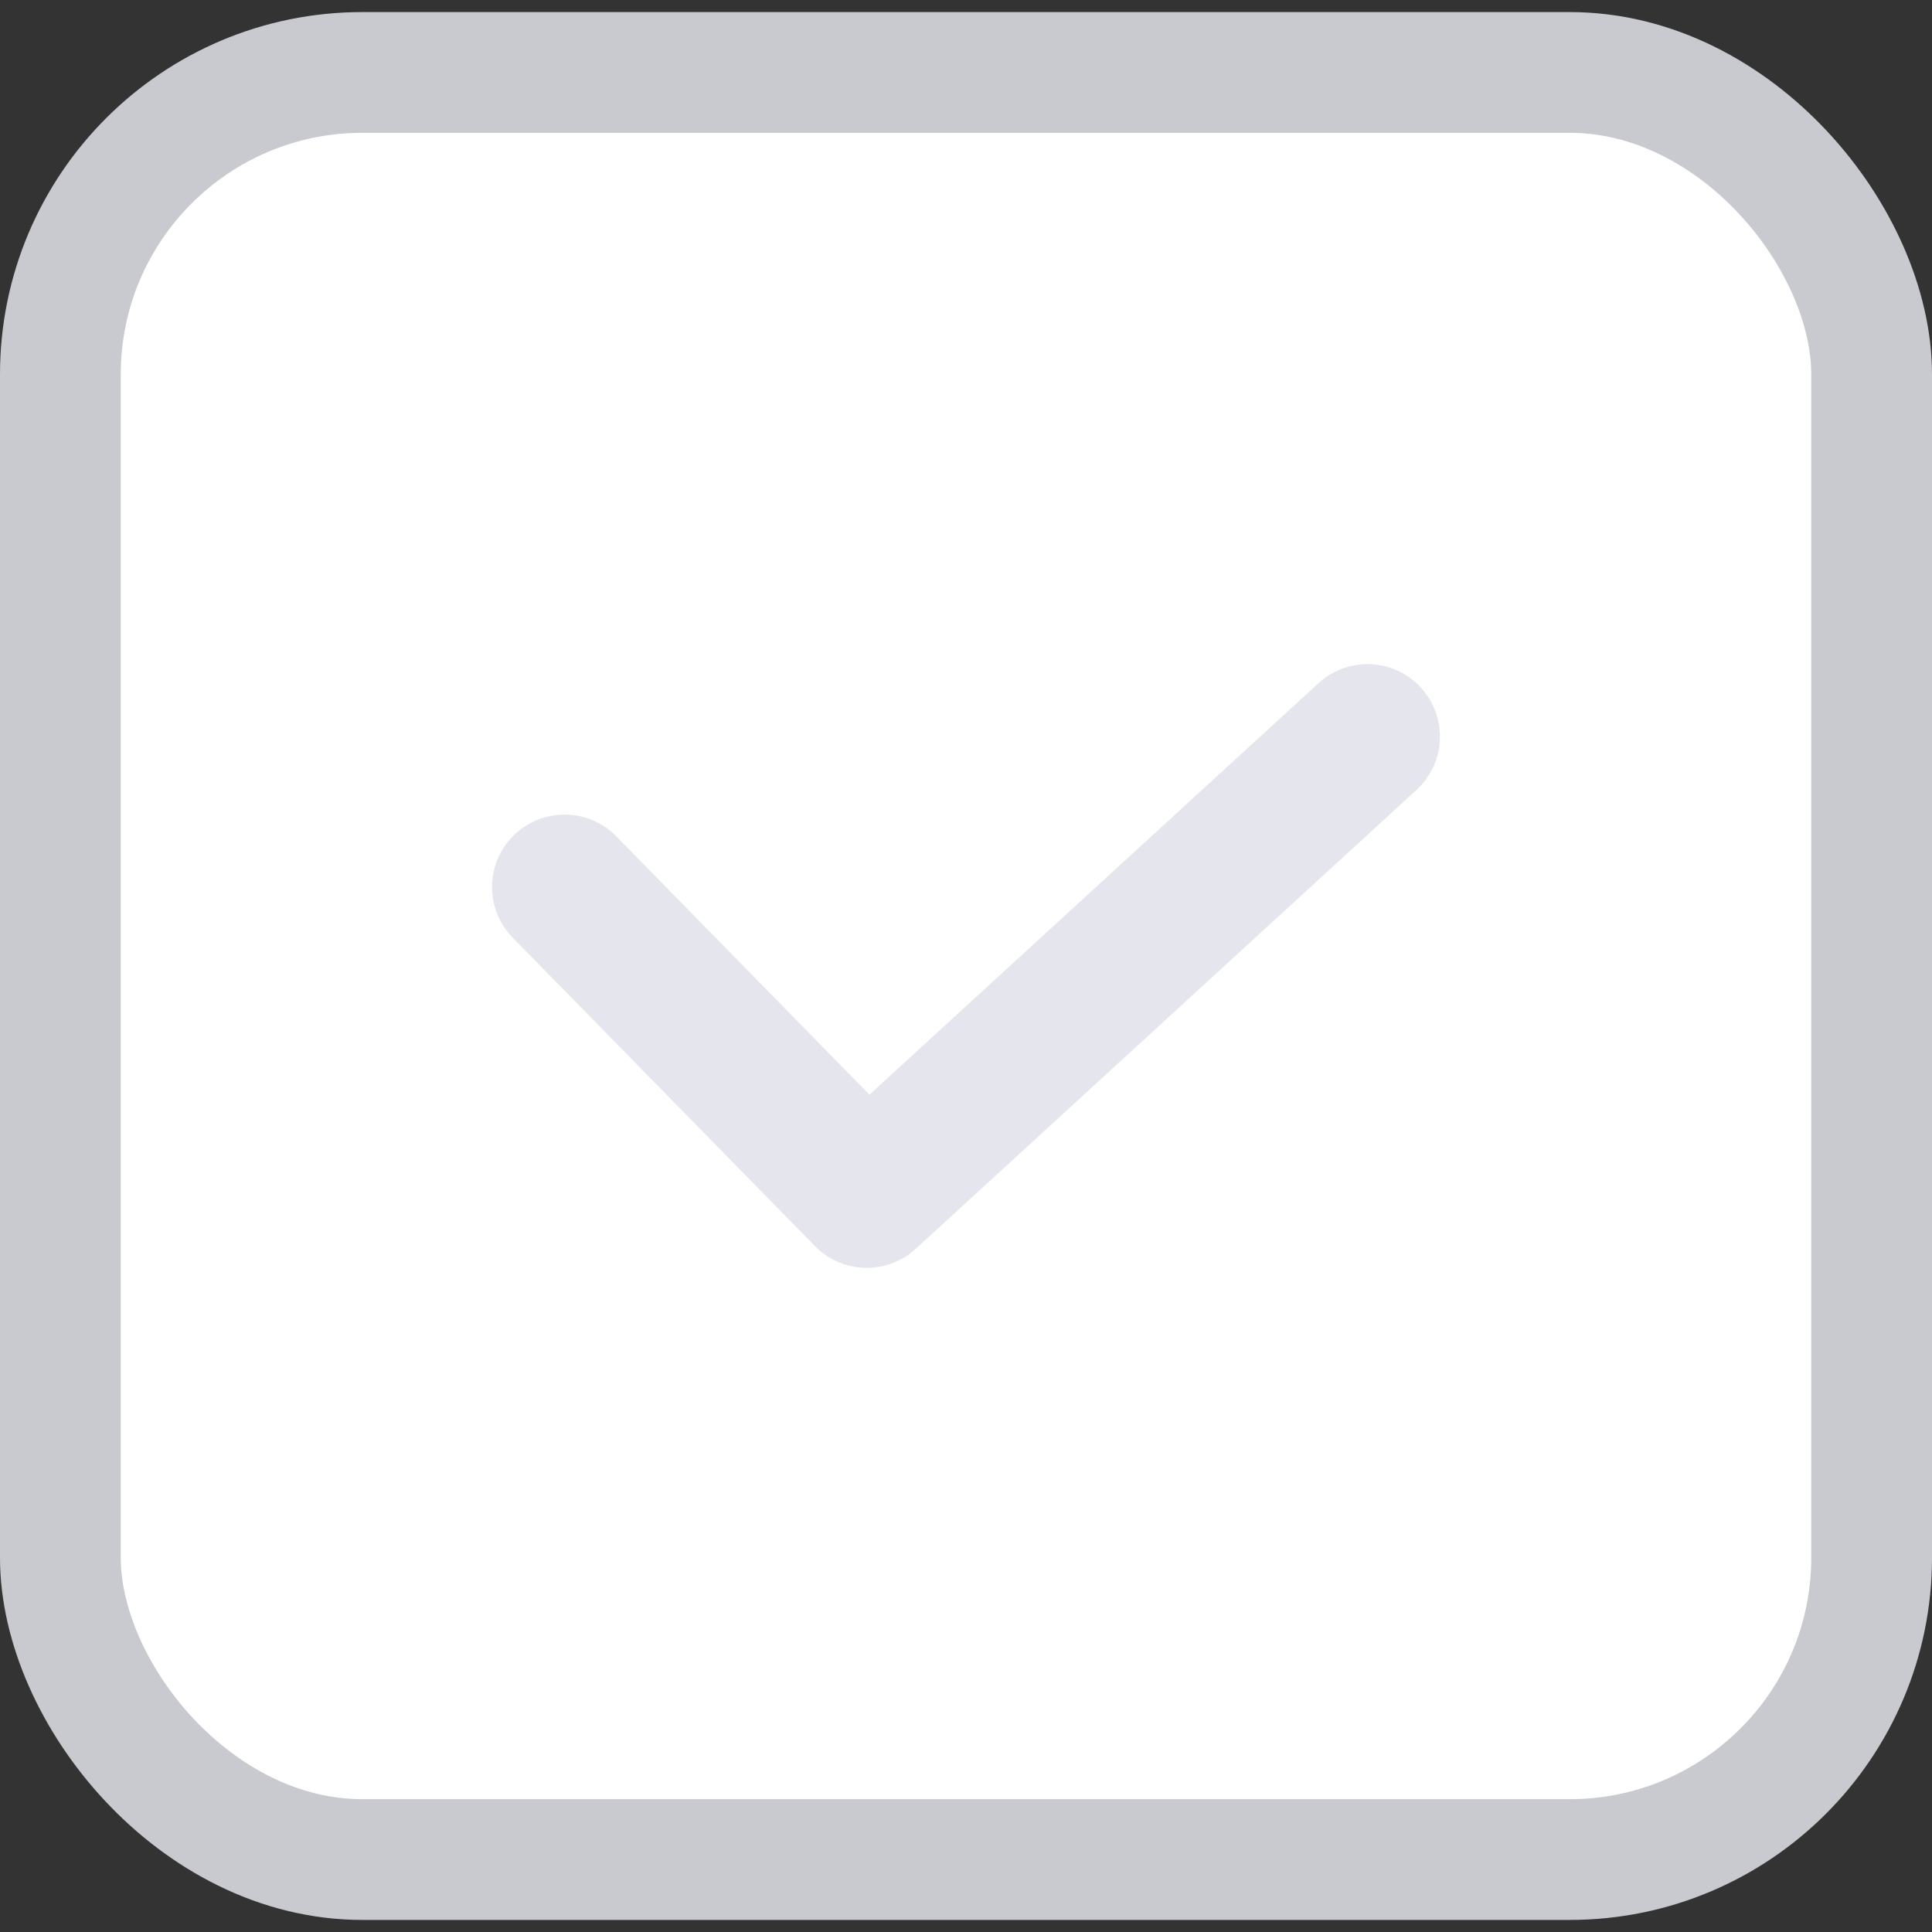 <svg width="16" height="16" viewBox="0 0 16 16" fill="none" xmlns="http://www.w3.org/2000/svg">
<rect x="0" y="0" width="16" height="16" fill="#333333" stroke="none"/>
<rect x="0.5" y="0.6" width="15" height="14.8" rx="2.5" fill="white"/>
<rect x="0.5" y="0.6" width="15" height="14.8" rx="2.5" stroke="#C9C9D0"/>
<path d="M4.675 7.346L7.178 9.9L11.325 6.1" stroke="#E5E5ED" stroke-width="1.2" stroke-linecap="round" stroke-linejoin="round"/>
</svg>
